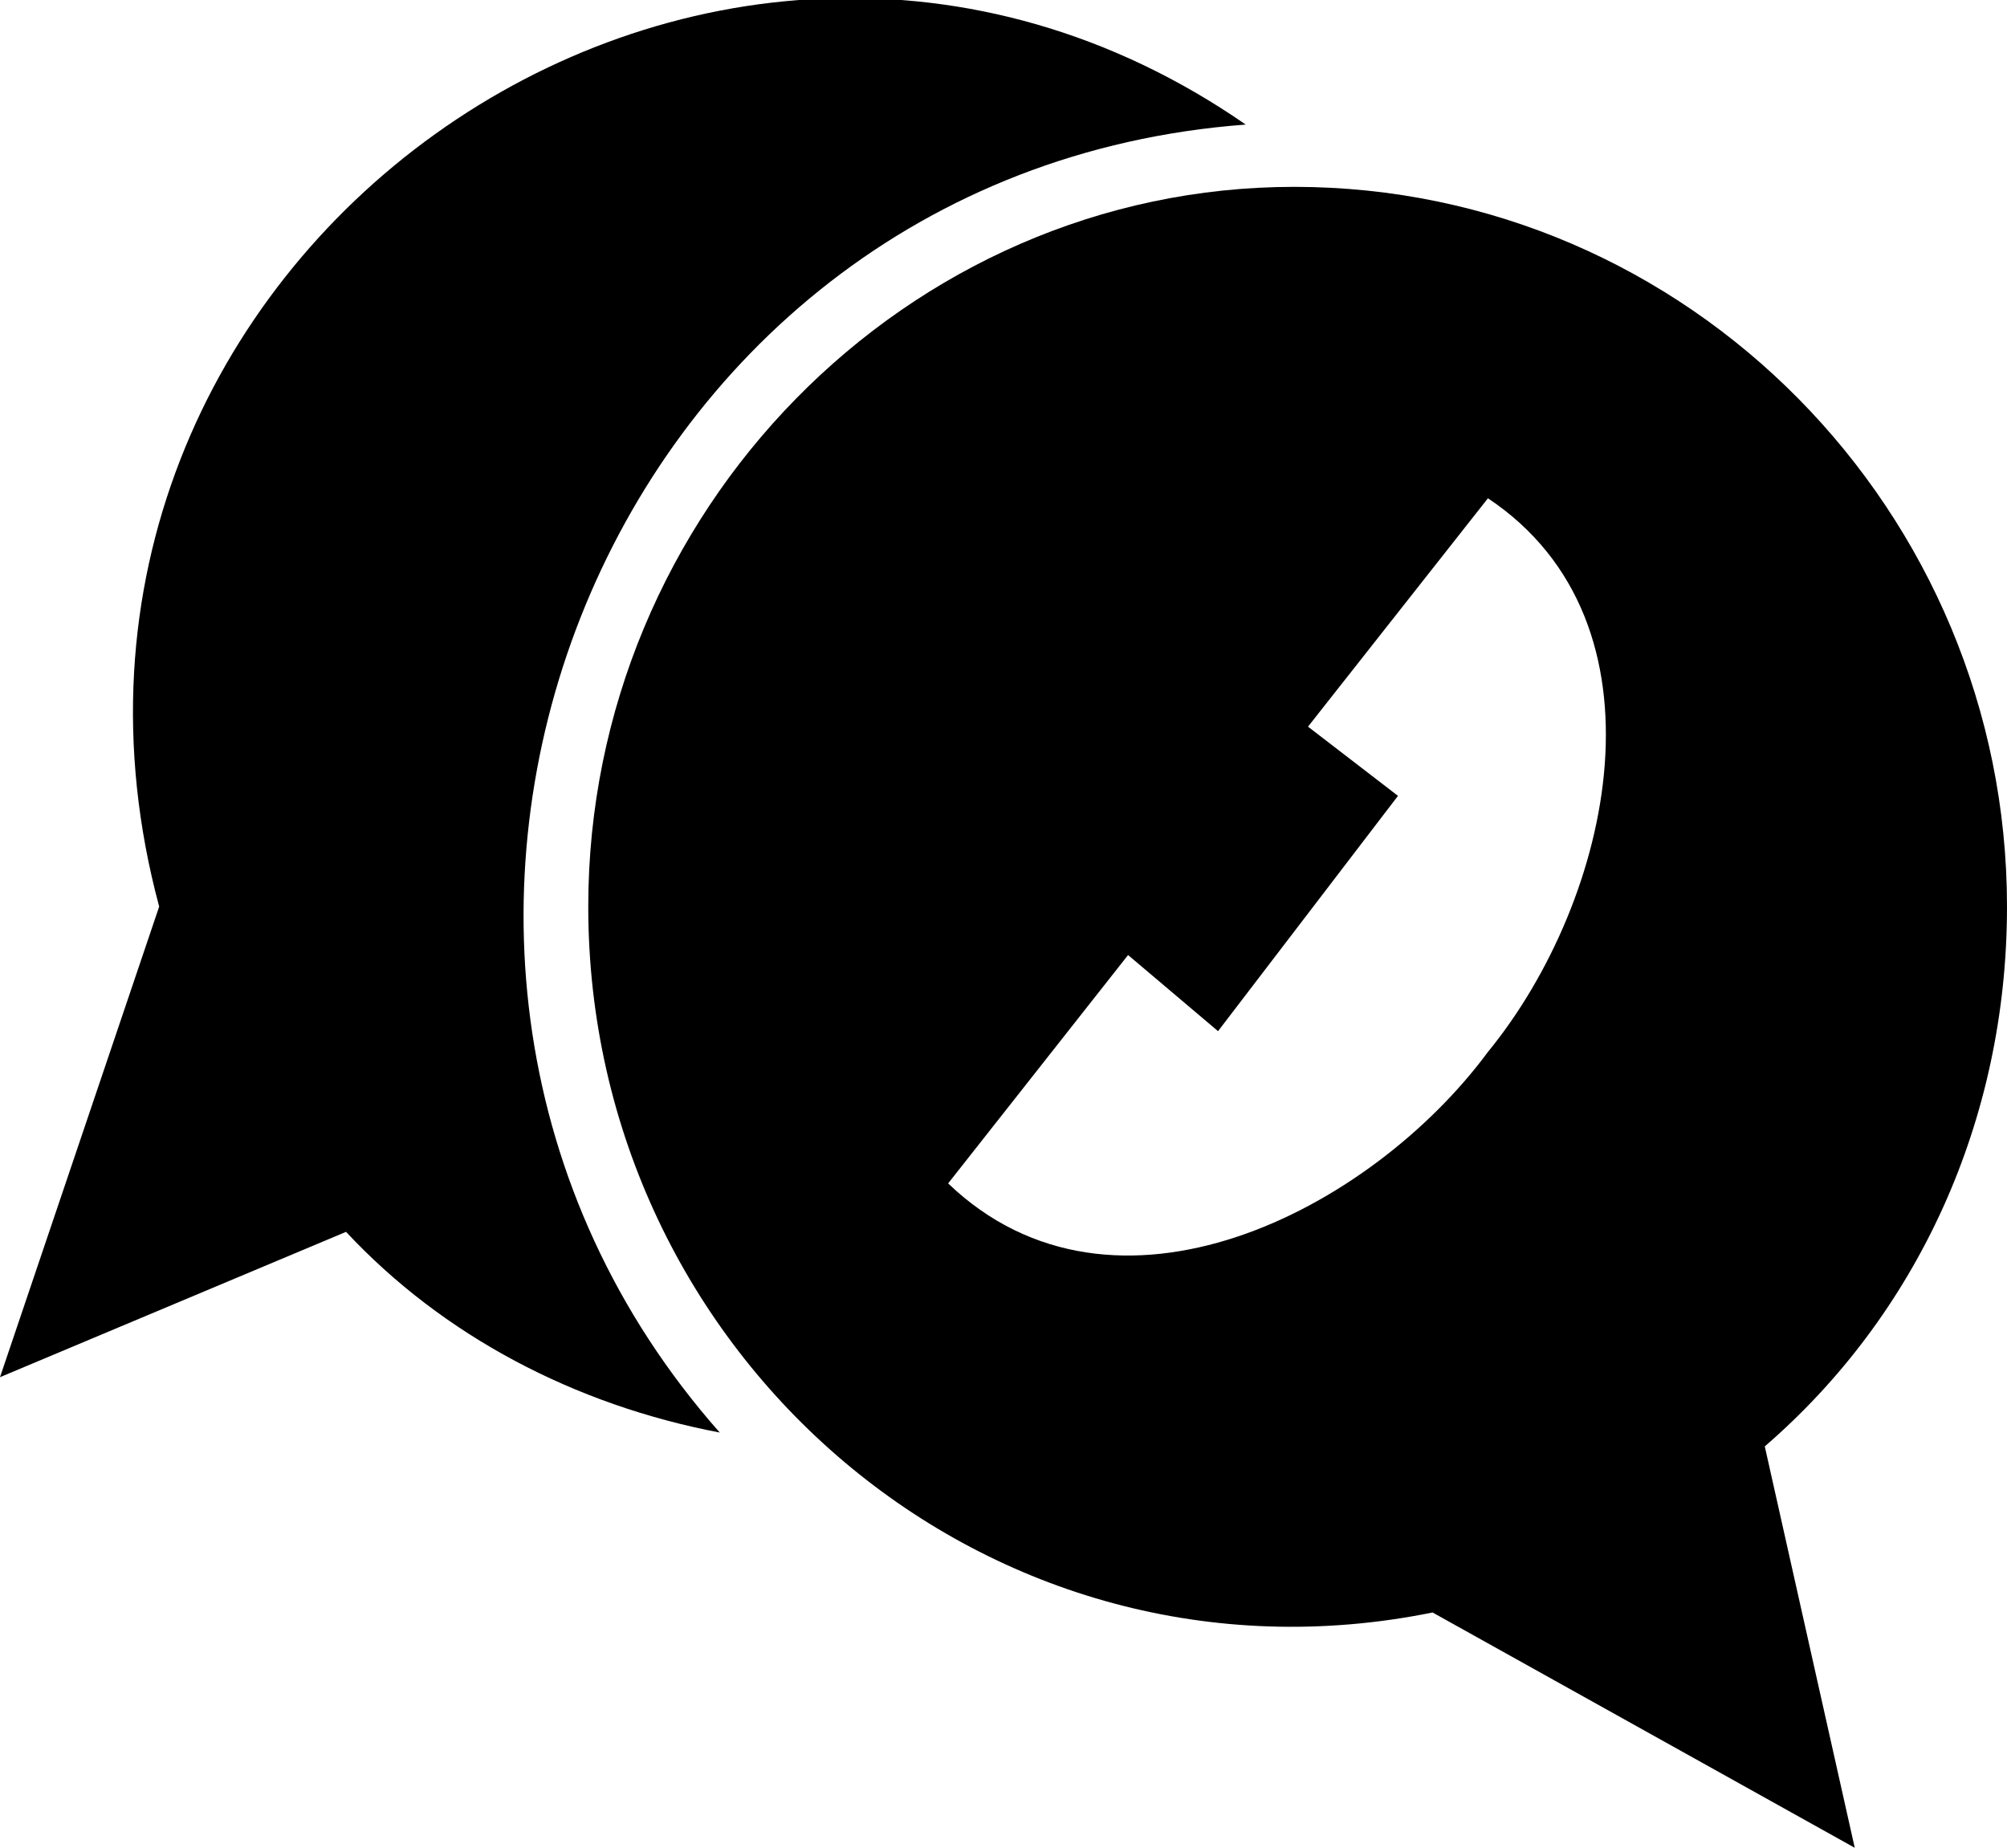 <svg xmlns="http://www.w3.org/2000/svg" xmlns:xlink="http://www.w3.org/1999/xlink" xml:space="preserve" version="1.1" style="shape-rendering:geometricPrecision;text-rendering:geometricPrecision;image-rendering:optimizeQuality;" viewBox="0 0 290 267" x="0px" y="0px" fill-rule="evenodd" clip-rule="evenodd"><defs><style type="text/css">
   
    .fil0 {fill:black}
   
  </style></defs><g><path class="fil0" d="M180 18c-94,7 -137,120 -76,189 -21,-4 -40,-14 -54,-29l-50 21 23 -68c-25,-93 79,-167 157,-113z"></path><path class="fil0" d="M187 27c57,0 103,47 103,104 0,31 -13,59 -35,78l13 58 -61 -34c-64,13 -122,-37 -122,-102 0,-57 46,-104 102,-104zm28 125c-17,23 -54,42 -78,19l26 -33 13 11 26 -34 -13 -10 26 -33c27,18 18,58 0,80z"></path></g></svg>